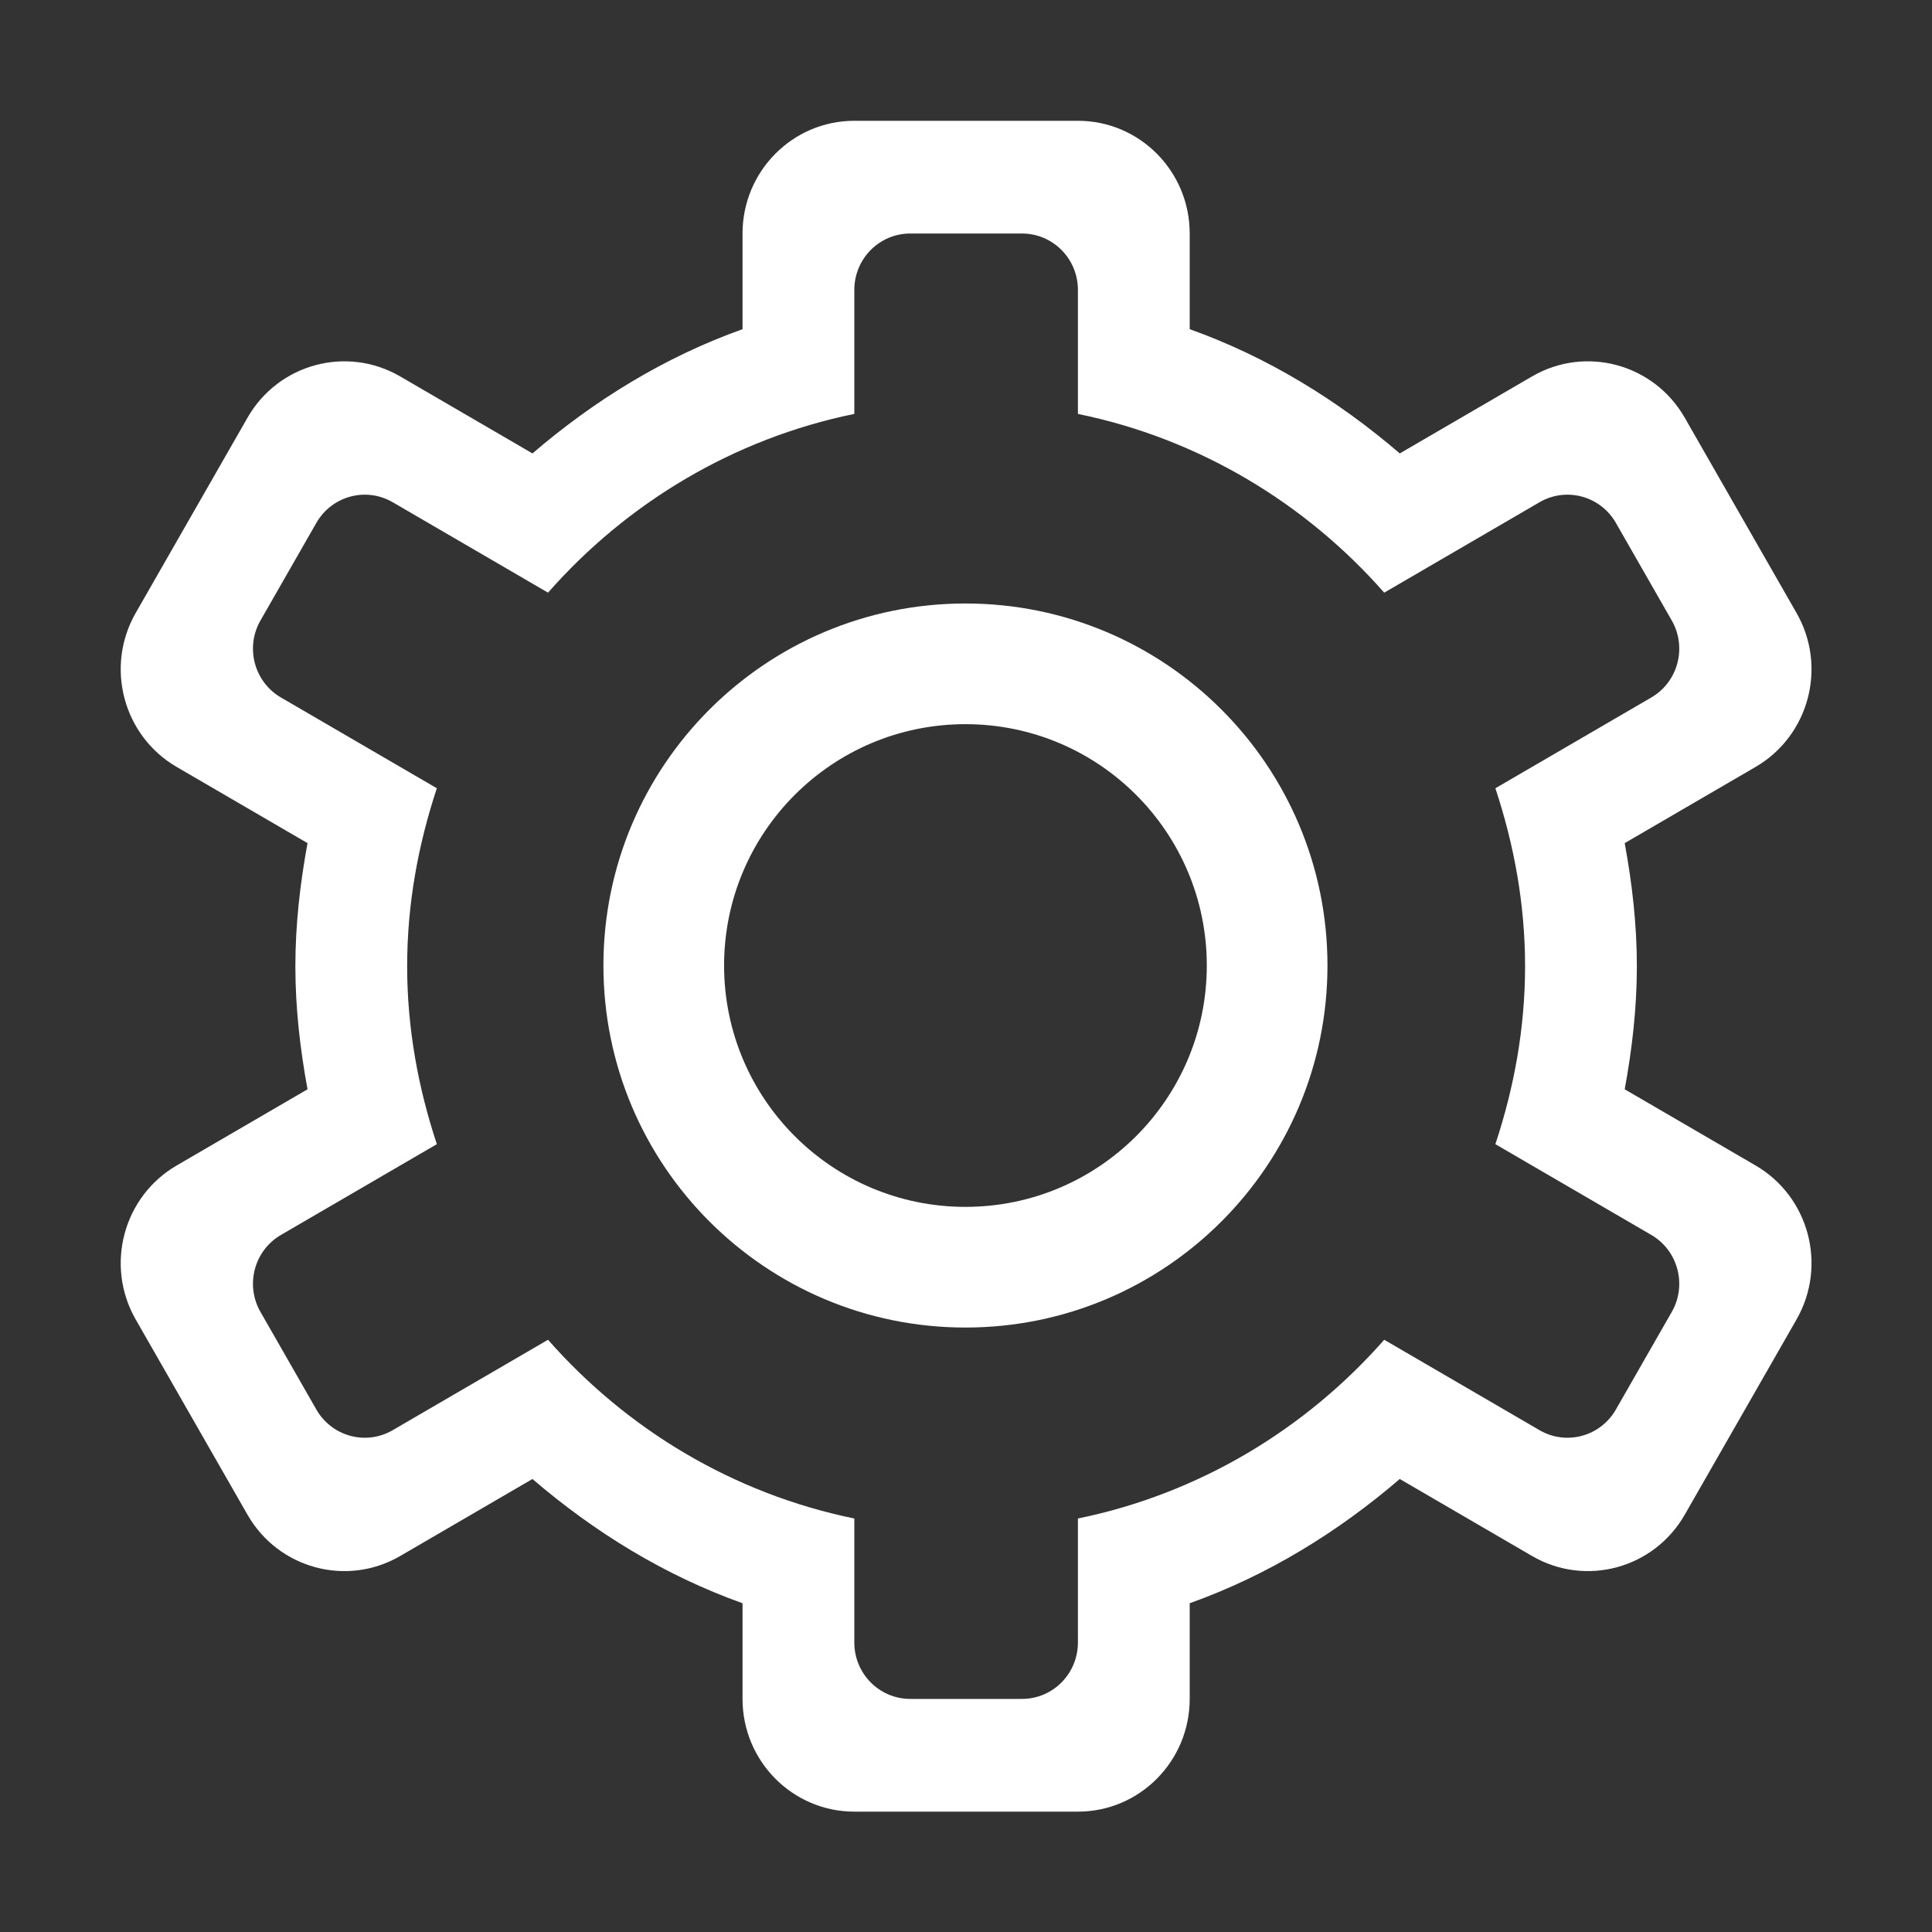 <?xml version="1.0" standalone="no"?><!DOCTYPE svg PUBLIC "-//W3C//DTD SVG 1.1//EN" "http://www.w3.org/Graphics/SVG/1.1/DTD/svg11.dtd"><svg t="1521363339181" class="icon" style="" viewBox="0 0 1024 1024" version="1.1" xmlns="http://www.w3.org/2000/svg" p-id="7407" xmlns:xlink="http://www.w3.org/1999/xlink" width="64" height="64"><rect x="0" y="0" width="1024" height="1024" fill="#333333" stroke="none"/><defs><style type="text/css"></style></defs><path d="M930.508 617.741l-69.377-40.39c3.89-21.209 6.442-42.879 6.442-65.233 0-22.36-2.554-44.03-6.444-65.242l69.378-40.393c28.339-16.496 38.05-53.037 21.688-81.61l-59.25-103.483c-16.362-28.578-52.6-38.369-80.941-21.87l-70.09 40.803c-32.749-28.11-69.973-51.079-111.347-65.85l0-50.703c0-32.997-26.528-59.749-59.251-59.749L452.81 64.023c-32.723 0-59.251 26.752-59.251 59.749l0 50.703c-41.374 14.771-78.599 37.74-111.348 65.85l-70.089-40.803c-28.341-16.499-64.578-6.708-80.938 21.87L71.929 324.874c-16.361 28.573-6.651 65.114 21.688 81.61l69.378 40.39c-3.89 21.214-6.441 42.884-6.441 65.244 0 22.353 2.551 44.026 6.441 65.233l-69.378 40.39c-28.338 16.496-38.049 53.037-21.688 81.613l59.254 103.483c16.361 28.571 52.598 38.364 80.938 21.868l70.088-40.807c32.749 28.11 69.974 51.081 111.349 65.853l0 50.708c0 32.994 26.528 59.747 59.251 59.747L571.316 960.204c32.723 0 59.251-26.752 59.251-59.747l0-50.708c41.375-14.77 78.599-37.742 111.348-65.853l70.089 40.807c28.341 16.496 64.58 6.703 80.941-21.868l59.25-103.483C968.557 670.778 958.848 634.237 930.508 617.741zM886.07 695.351l-29.626 51.738c-8.181 14.29-26.301 19.186-40.472 10.933l-82.311-47.918c-41.783 47.521-98.246 81.611-162.347 94.734l0 65.747c0 16.496-13.263 29.872-29.627 29.872l-59.251 0c-16.364 0-29.627-13.376-29.627-29.872l0-65.747c-64.101-13.123-120.564-47.211-162.347-94.734l-82.312 47.918c-14.169 8.253-32.288 3.357-40.47-10.933l-29.625-51.738c-8.181-14.287-3.326-32.556 10.843-40.805l82.642-48.114c-9.844-29.717-15.739-61.258-15.739-94.314 0-33.063 5.896-64.605 15.74-94.325l-82.644-48.112c-14.169-8.248-19.025-26.522-10.843-40.805l29.625-51.742c8.181-14.285 26.301-19.183 40.47-10.937l82.315 47.924c41.783-47.524 98.245-81.615 162.344-94.738l0-65.745c0-16.499 13.263-29.867 29.627-29.867l59.251 0c16.364 0 29.627 13.369 29.627 29.867l0 65.745c64.1 13.123 120.563 47.214 162.344 94.738l82.313-47.924c14.17-8.246 32.289-3.348 40.472 10.937l29.626 51.742c8.18 14.283 3.326 32.556-10.843 40.805l-82.645 48.114c9.845 29.72 15.739 61.26 15.739 94.323 0 33.056-5.893 64.596-15.739 94.314l82.645 48.114C889.395 662.794 894.25 681.063 886.07 695.351z" p-id="7408" fill="#ffffff"></path><path d="M511.706 319.863c-105.974 0-191.882 85.909-191.882 191.882s85.909 191.882 191.882 191.882 191.882-85.909 191.882-191.882S617.68 319.863 511.706 319.863zM511.706 639.667c-70.649 0-127.921-57.272-127.921-127.921s57.272-127.921 127.921-127.921 127.921 57.272 127.921 127.921S582.355 639.667 511.706 639.667z" p-id="7409" fill="#ffffff"></path></svg>